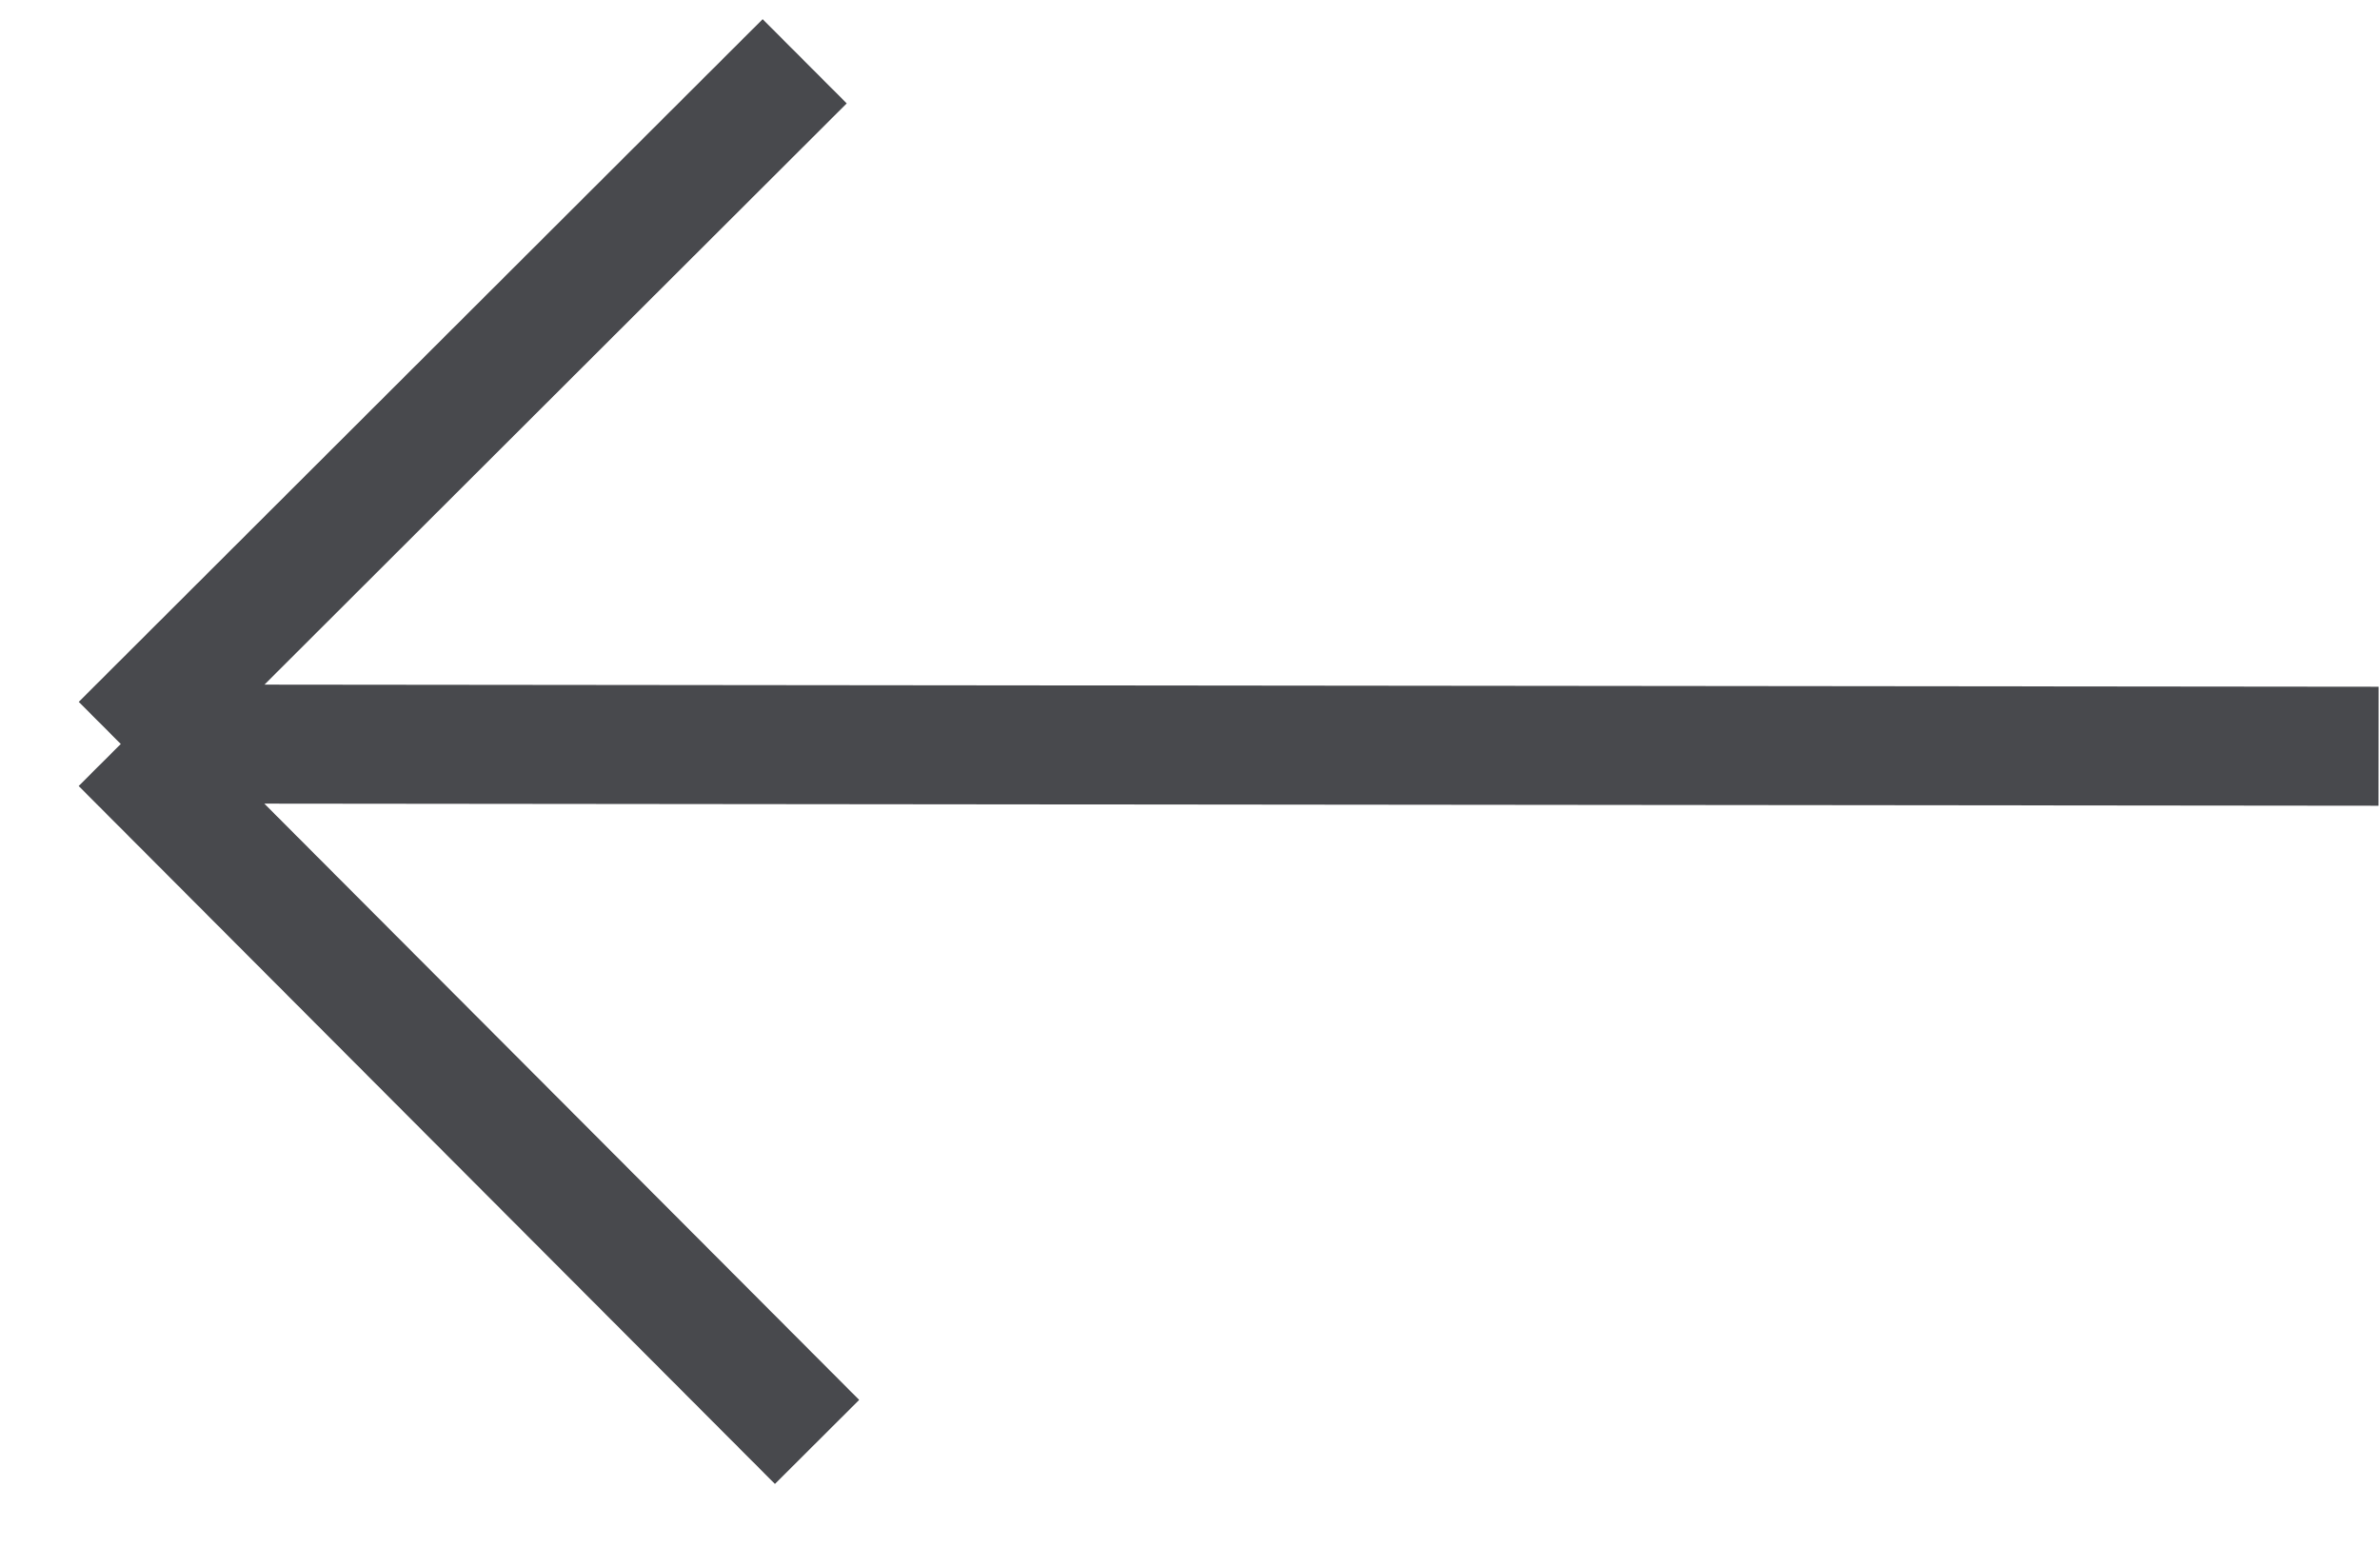 <svg width="20" height="13" viewBox="0 0 20 13" fill="none" xmlns="http://www.w3.org/2000/svg">
<path d="M1.015 6.252L6.866 12.117M1.015 6.252L6.762 0.515M1.015 6.252L19.988 6.271" stroke="#48494D"/>
</svg>
